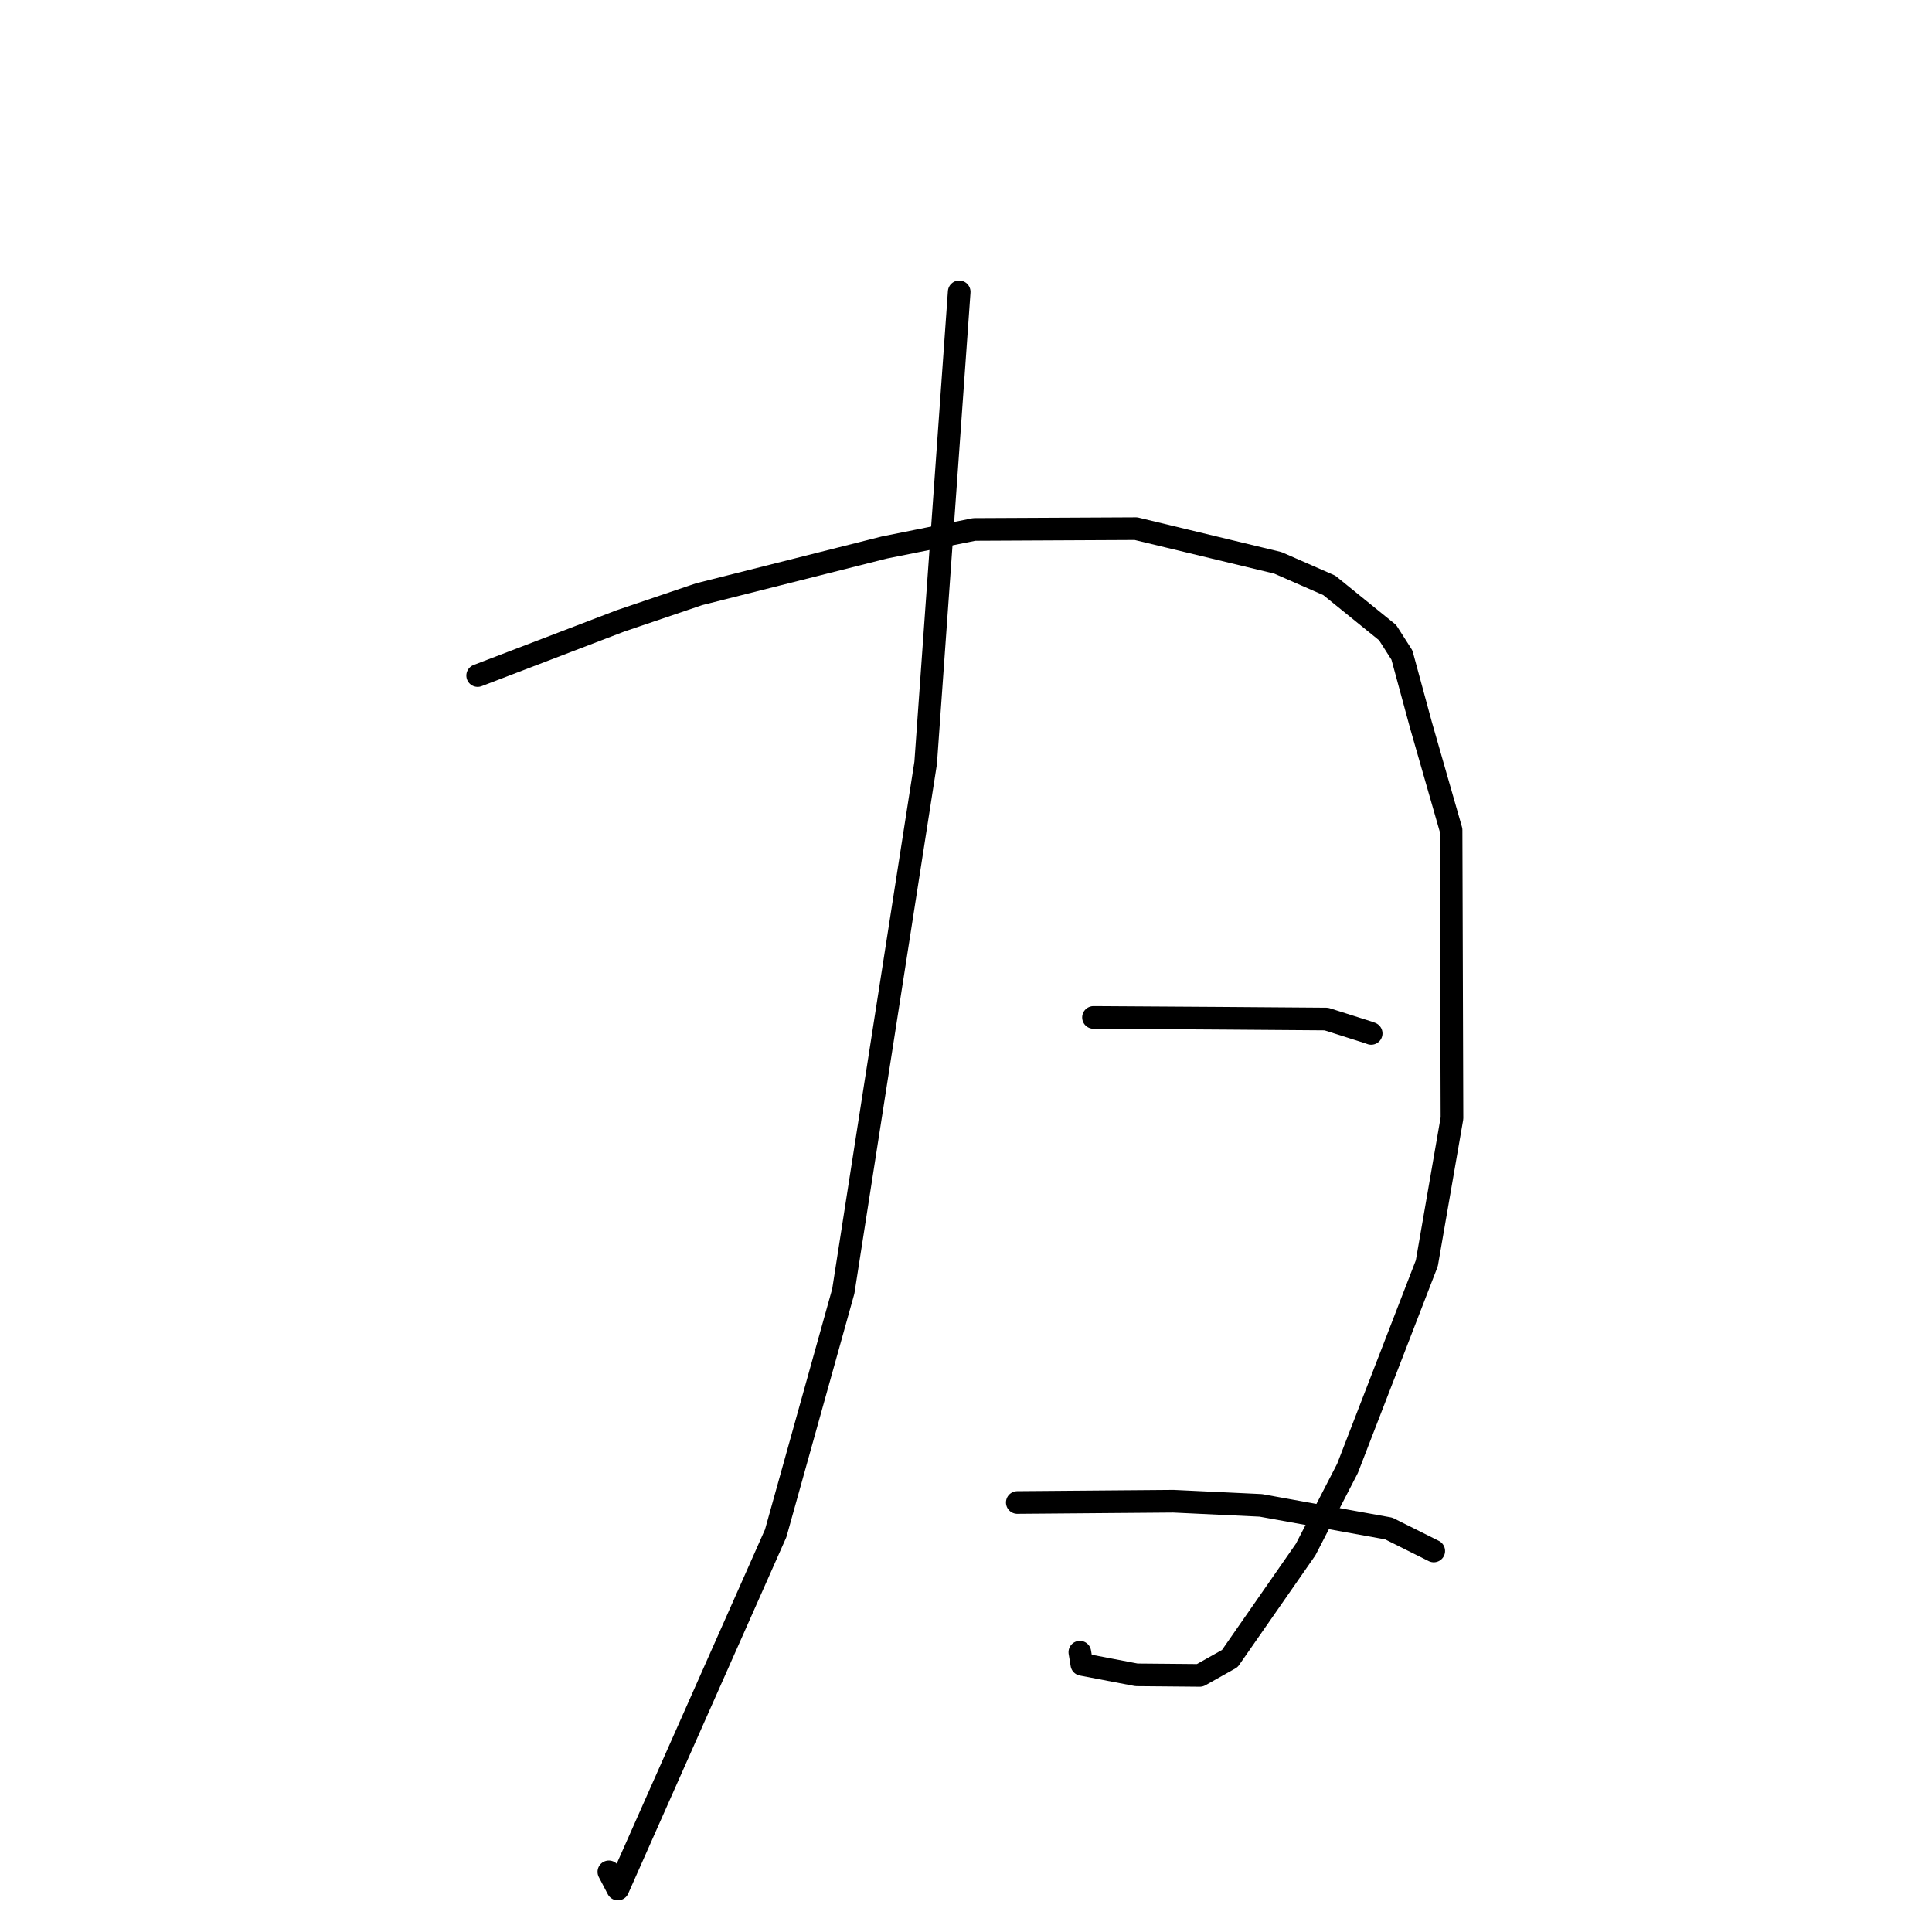 <?xml version="1.0" standalone="no"?>
    <svg width="256" height="256" xmlns="http://www.w3.org/2000/svg" version="1.1">
    <polyline stroke="black" stroke-width="3" stroke-linecap="round" fill="transparent" stroke-linejoin="round" points="63.292 89.514 72.758 85.89 82.224 82.266 92.634 78.735 117.179 72.546 129.087 70.153 150.52 70.048 169.326 74.579 176.133 77.561 183.868 83.828 185.765 86.8 188.278 96.052 192.275 109.986 192.395 148.166 189.062 167.387 178.55 194.569 173.008 205.316 162.956 219.769 158.984 221.999 150.59 221.924 143.351 220.541 143.085 218.922 " />
        <polyline stroke="black" stroke-width="3" stroke-linecap="round" fill="transparent" stroke-linejoin="round" points="144.893 134.814 153.442 134.868 161.991 134.923 175.747 135.026 181.324 136.798 181.689 136.933 " />
        <polyline stroke="black" stroke-width="3" stroke-linecap="round" fill="transparent" stroke-linejoin="round" points="134.796 199.087 145.138 199.003 155.48 198.919 167.063 199.469 184.012 202.533 189.508 205.276 189.98 205.511 " />
        <polyline stroke="black" stroke-width="3" stroke-linecap="round" fill="transparent" stroke-linejoin="round" points="127.099 38.671 124.878 69.876 122.657 101.082 111.742 171.095 102.786 203.163 81.867 250.306 80.676 248.027 " />
        </svg>